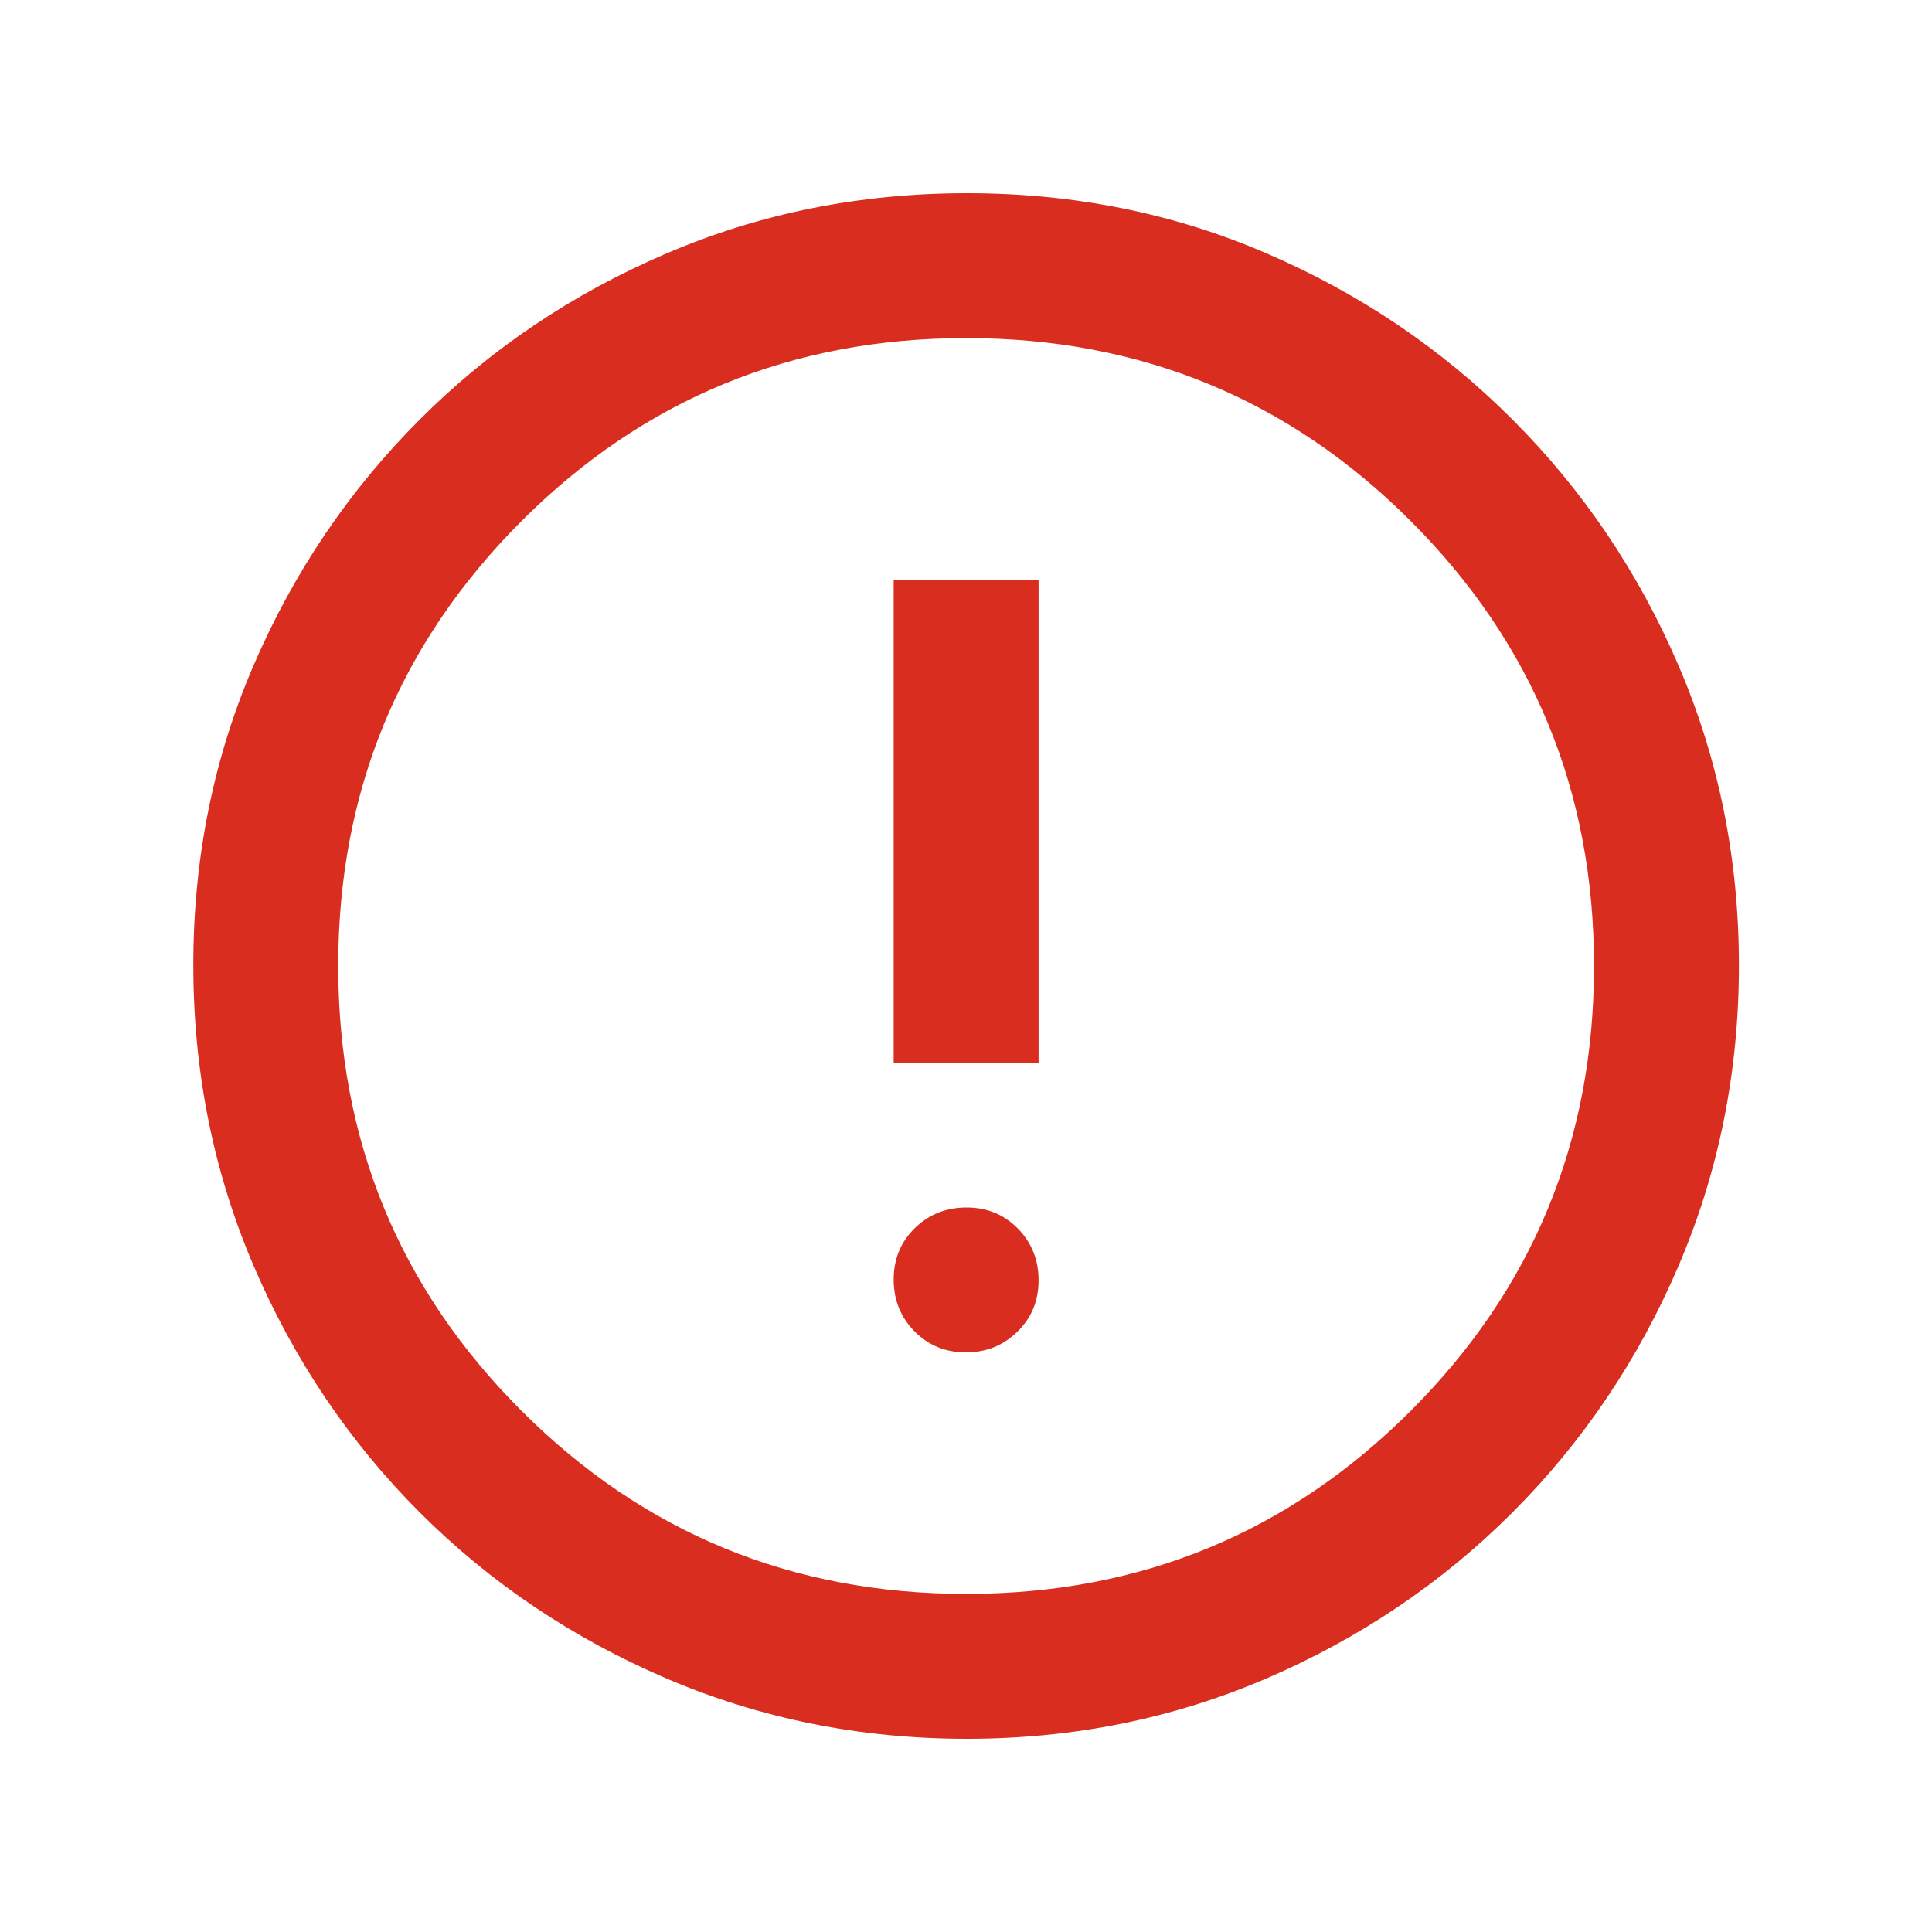 <svg width="16" height="16" viewBox="0 0 16 16" fill="none" xmlns="http://www.w3.org/2000/svg">
<mask id="mask0_114_103" style="mask-type:alpha" maskUnits="userSpaceOnUse" x="0" y="0" width="16" height="16">
<rect width="16" height="16" fill="#D9D9D9"/>
</mask>
<g mask="url(#mask0_114_103)">
<path d="M7.998 11.2C8.167 11.2 8.309 11.143 8.426 11.028C8.543 10.914 8.601 10.772 8.601 10.603C8.601 10.434 8.544 10.291 8.43 10.175C8.315 10.058 8.174 10 8.005 10C7.836 10 7.693 10.057 7.576 10.171C7.459 10.286 7.401 10.427 7.401 10.596C7.401 10.765 7.458 10.908 7.573 11.025C7.687 11.141 7.829 11.2 7.998 11.2ZM7.401 8.8H8.601V4.8H7.401V8.8ZM8.006 14.4C7.125 14.4 6.296 14.233 5.518 13.9C4.74 13.566 4.059 13.108 3.476 12.525C2.893 11.941 2.434 11.261 2.101 10.484C1.768 9.706 1.601 8.876 1.601 7.992C1.601 7.108 1.768 6.28 2.101 5.508C2.434 4.736 2.893 4.058 3.476 3.475C4.059 2.891 4.74 2.433 5.517 2.1C6.294 1.766 7.125 1.6 8.009 1.6C8.893 1.6 9.721 1.766 10.493 2.1C11.265 2.433 11.943 2.891 12.526 3.475C13.109 4.058 13.568 4.737 13.901 5.512C14.234 6.287 14.401 7.114 14.401 7.995C14.401 8.876 14.234 9.705 13.901 10.483C13.568 11.261 13.109 11.941 12.526 12.525C11.943 13.108 11.264 13.566 10.489 13.9C9.714 14.233 8.887 14.4 8.006 14.4ZM8.001 13.2C9.446 13.2 10.673 12.694 11.684 11.683C12.695 10.672 13.201 9.444 13.201 8C13.201 6.555 12.695 5.328 11.684 4.316C10.673 3.305 9.446 2.8 8.001 2.8C6.557 2.8 5.329 3.305 4.318 4.316C3.307 5.328 2.801 6.555 2.801 8C2.801 9.444 3.307 10.672 4.318 11.683C5.329 12.694 6.557 13.2 8.001 13.2Z" fill="#D92D20"/>
</g>
</svg>
